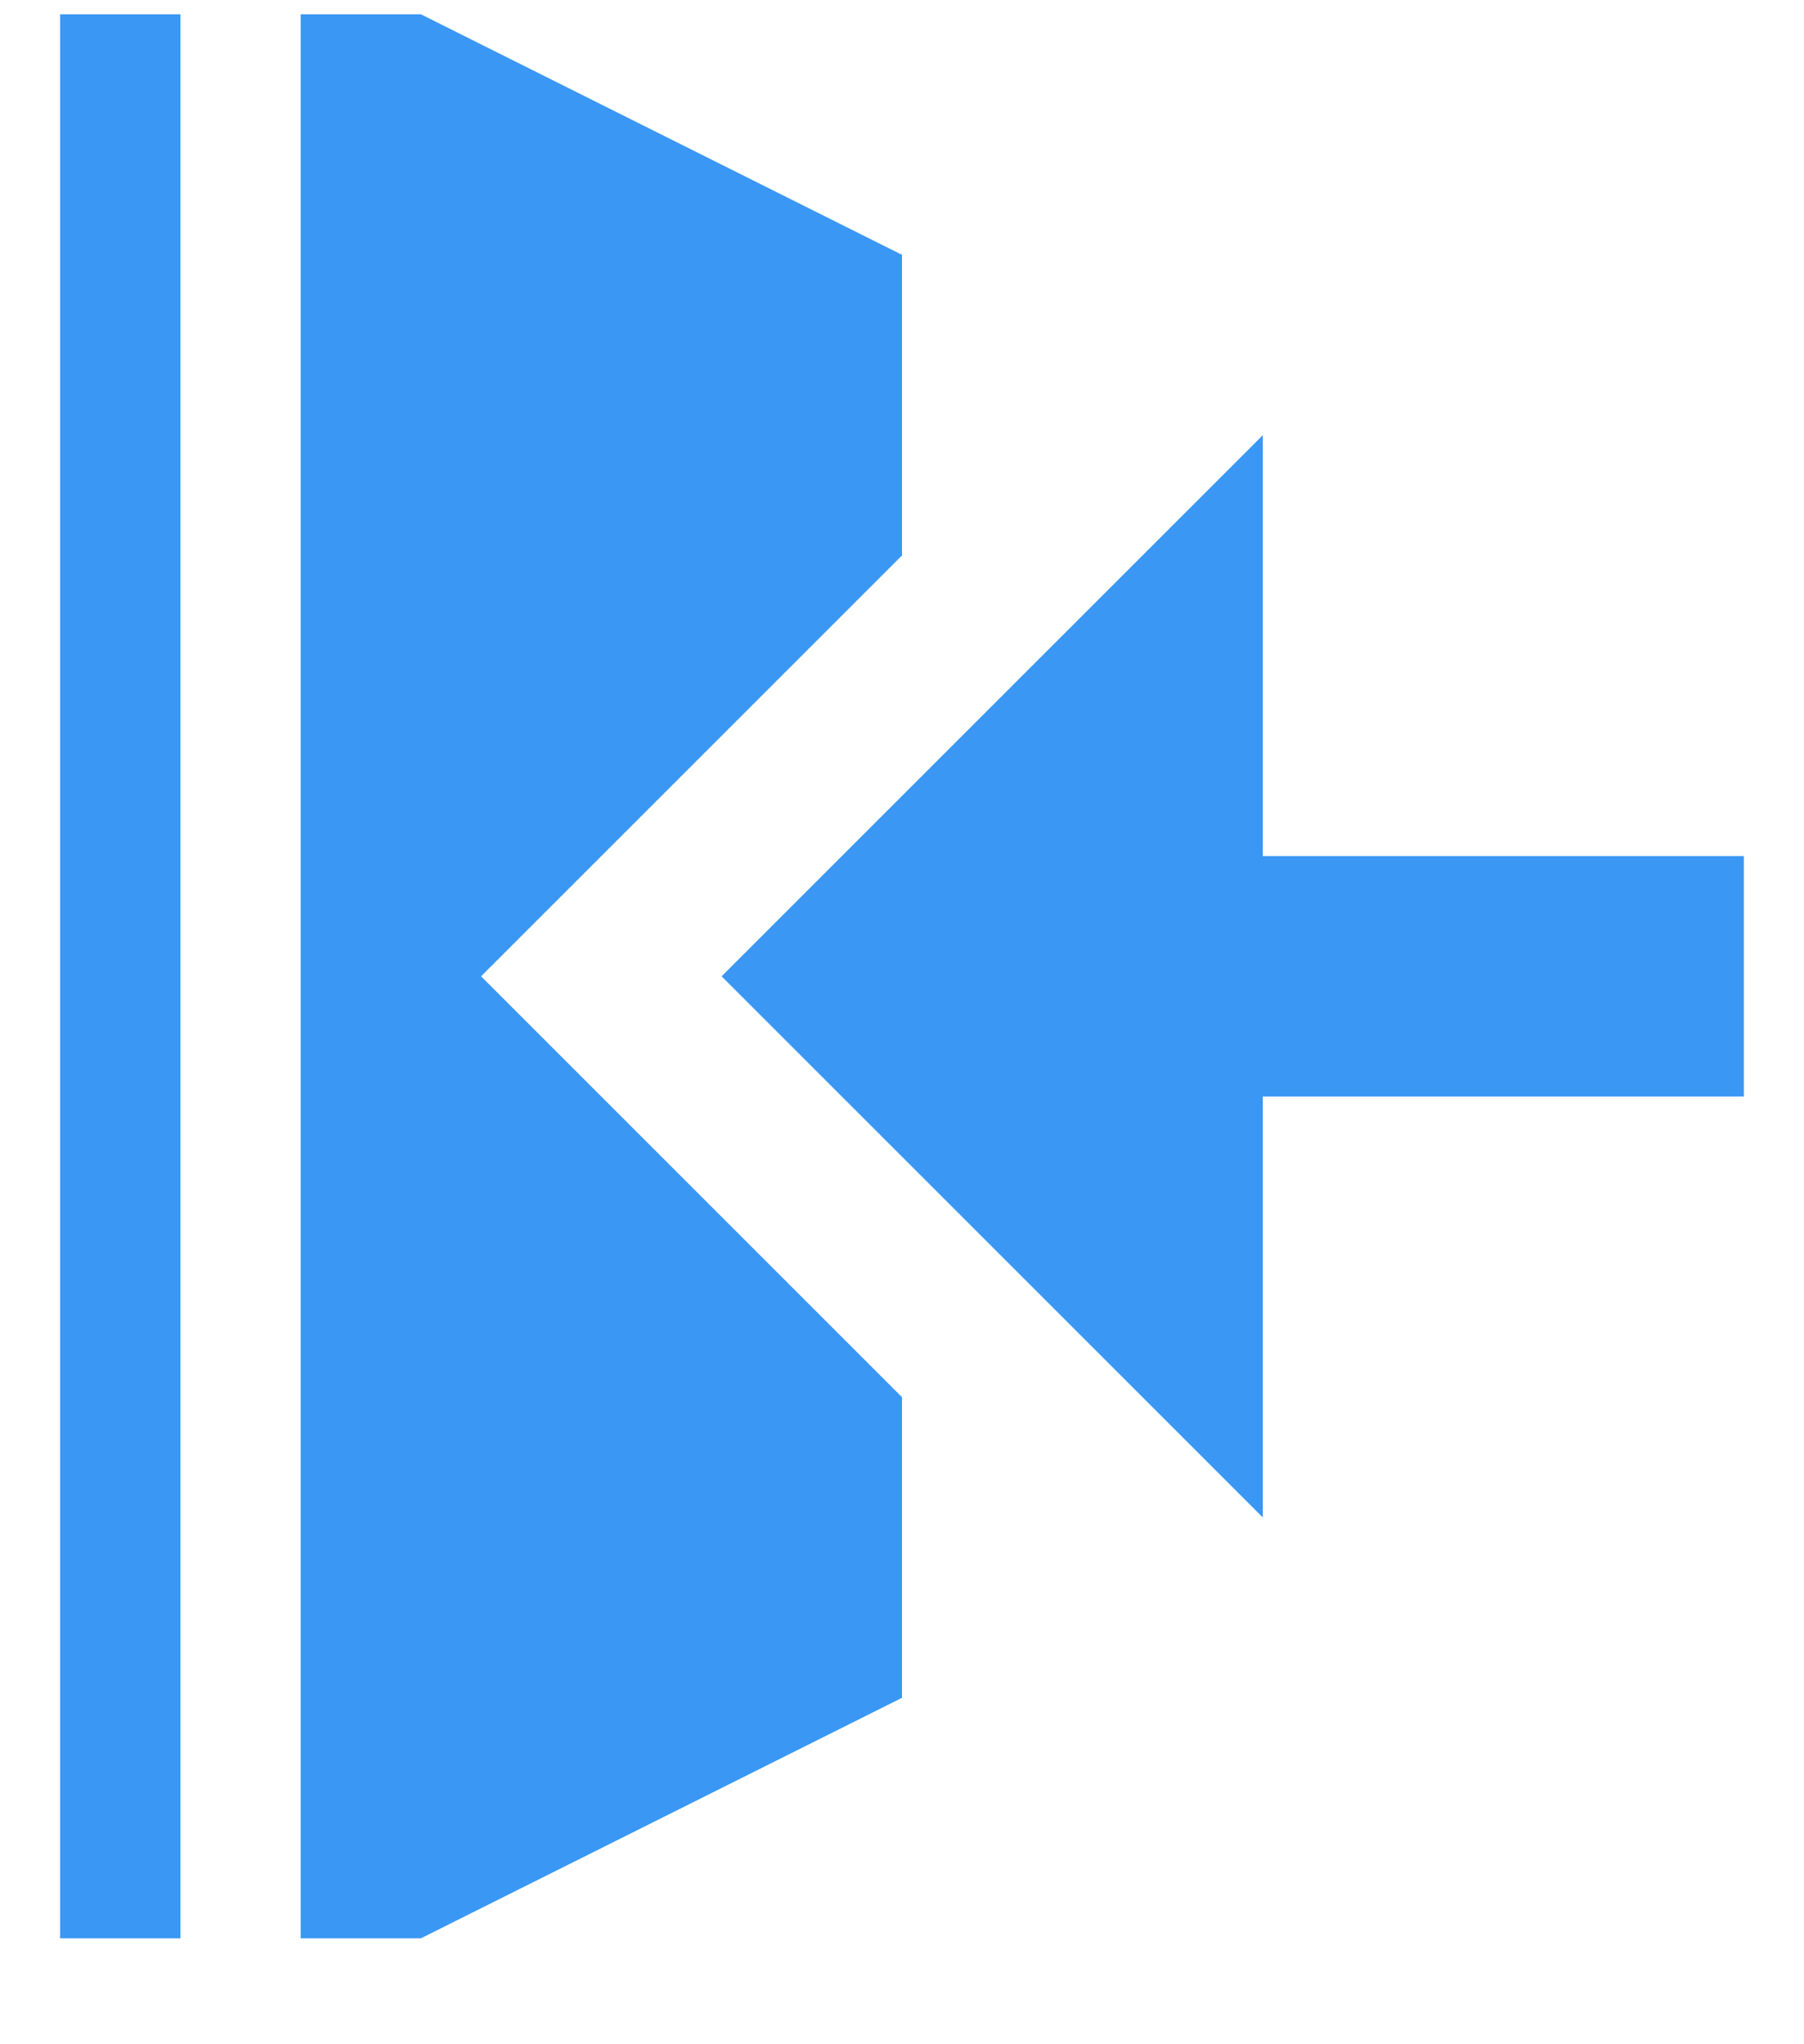 <?xml version="1.0" encoding="UTF-8"?>
<svg width="15px" height="17px" viewBox="0 0 15 17" version="1.1" xmlns="http://www.w3.org/2000/svg" xmlns:xlink="http://www.w3.org/1999/xlink">
    <!-- Generator: Sketch 50.2 (55047) - http://www.bohemiancoding.com/sketch -->
    <title>icons/download</title>
    <desc>Created with Sketch.</desc>
    <defs></defs>
    <g id="Catalog" stroke="none" stroke-width="1" fill="none" fill-rule="evenodd">
        <g transform="translate(-1260, -88)" fill="#3A97F4" fill-rule="nonzero" id="Group-9">
            <g transform="translate(0, 53)">
                <g id="Group-6" transform="translate(1177, 24.5)">
                    <g id="icons/download" transform="translate(90.5, 18.5) rotate(-270) translate(-90.5, -18.5) translate(82, 11)">
                        <path d="M14.619,7.5 L12.119,7.5 L8.619,11 L5.119,7.5 L2.619,7.5 L0.619,11.5 L0.619,12.5 L16.619,12.5 L16.619,11.5 L14.619,7.5 Z M0.619,13.5 L16.619,13.5 L16.619,14.5 L0.619,14.5 L0.619,13.5 Z M9.619,4.5 L9.619,0.5 L7.619,0.5 L7.619,4.5 L4.119,4.5 L8.619,9 L13.119,4.5 L9.619,4.5 Z" id="Shape"></path>
                    </g>
                </g>
            </g>
        </g>
    </g>
</svg>